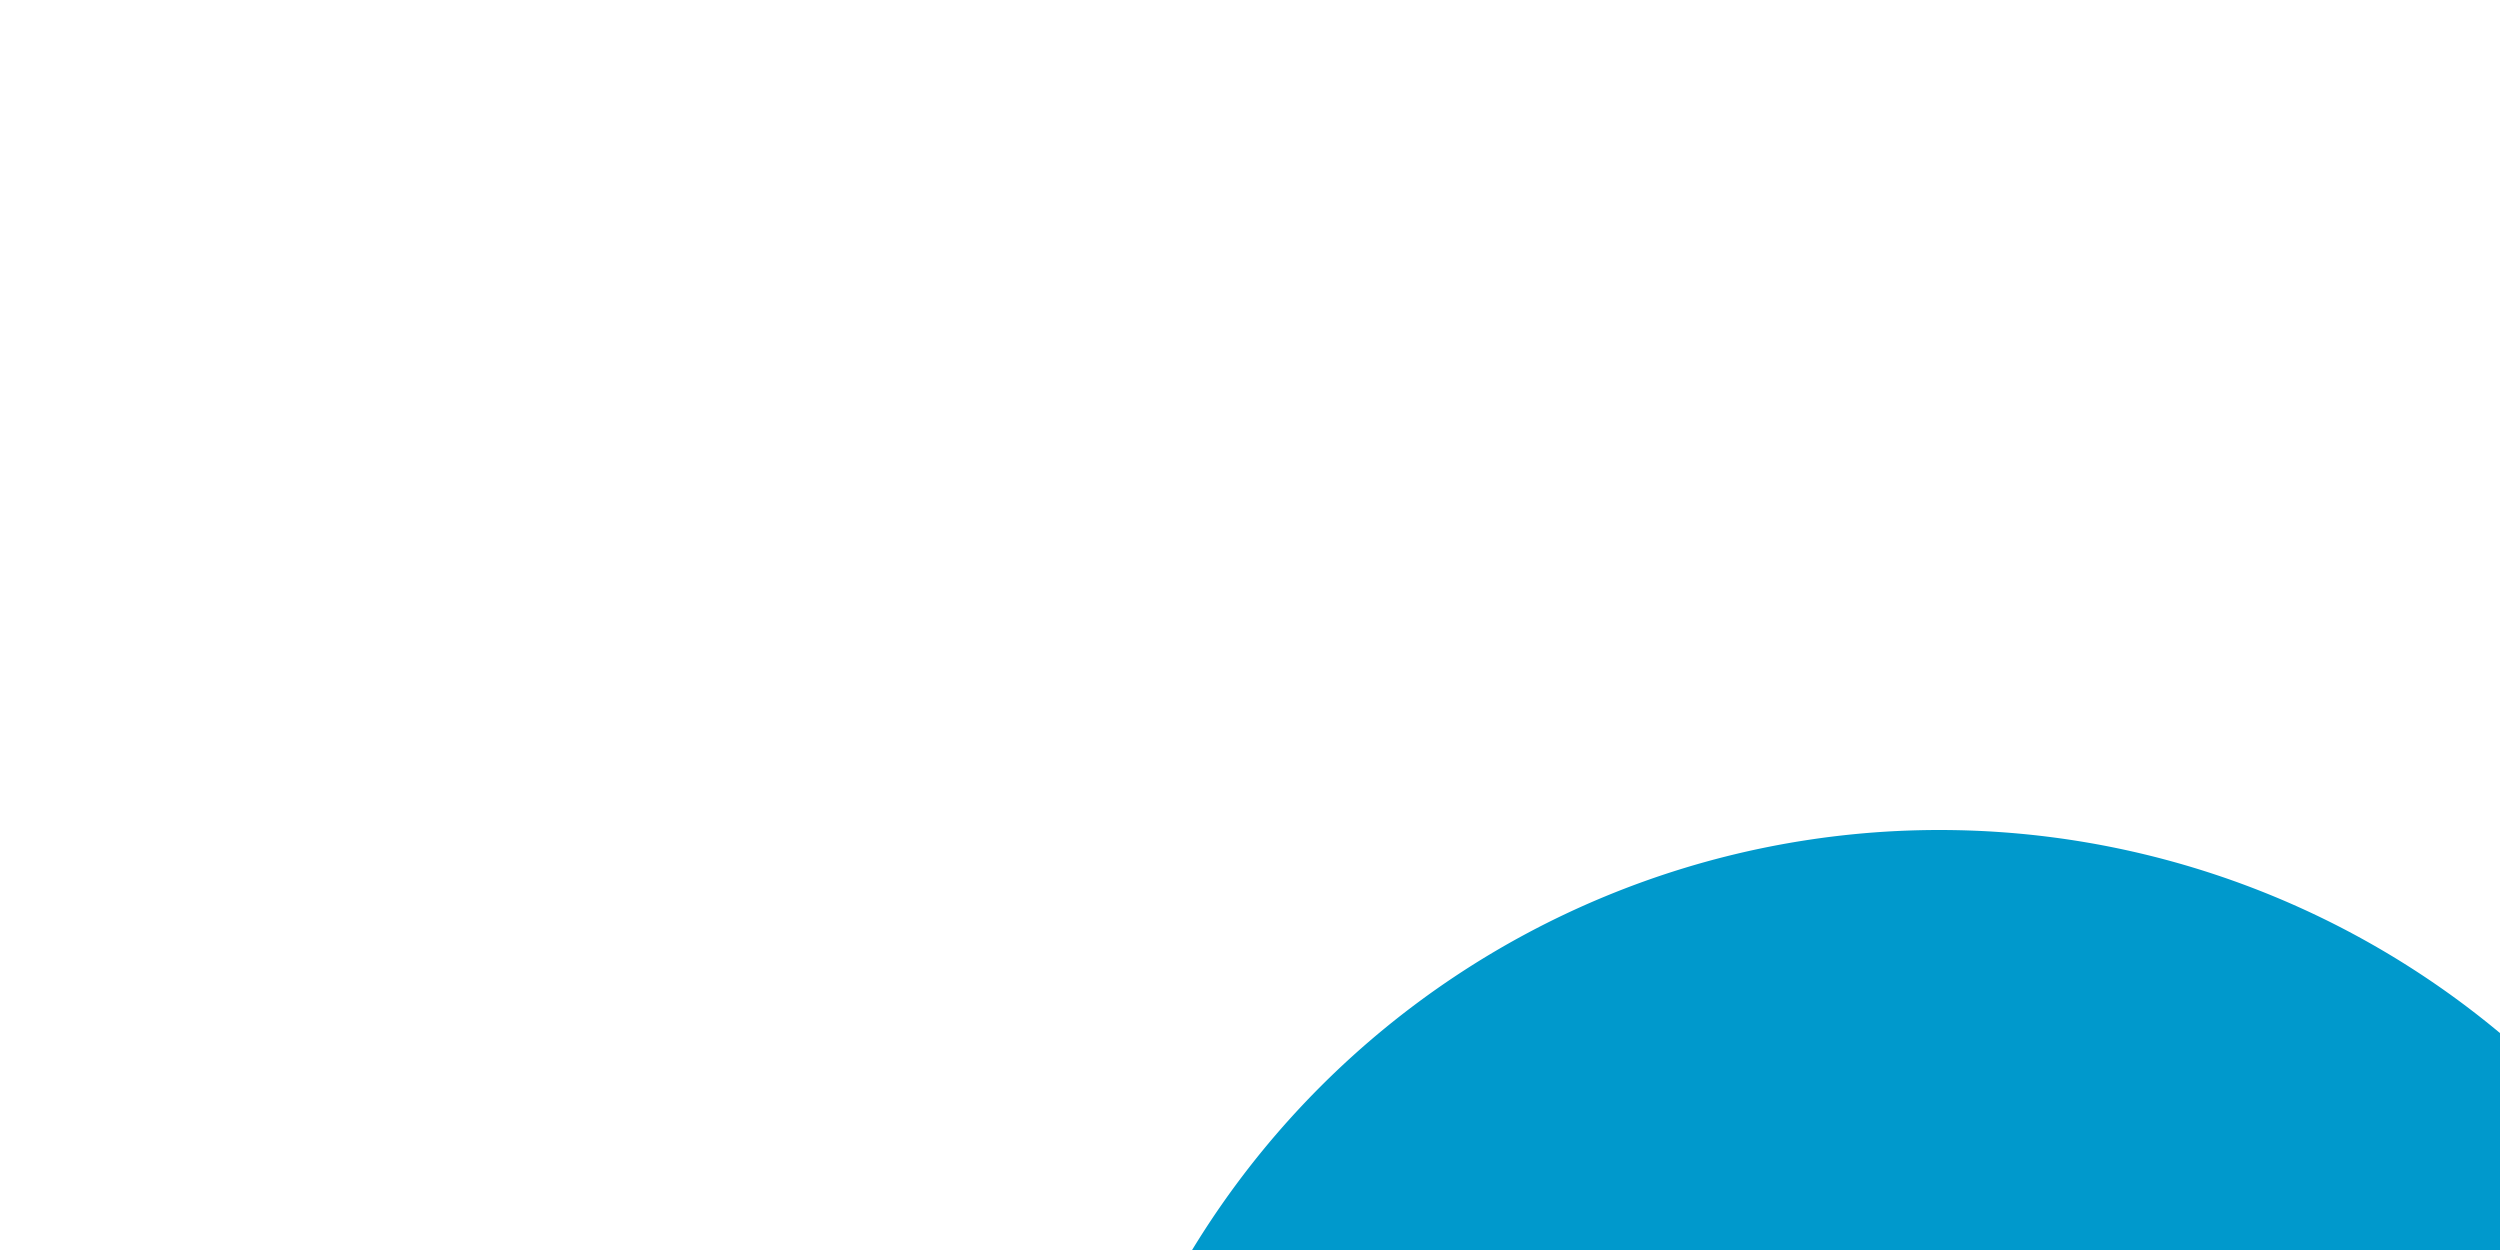 ﻿<?xml version="1.0" encoding="utf-8"?>
<svg version="1.1" xmlns:xlink="http://www.w3.org/1999/xlink" width="10px" height="5px" preserveAspectRatio="xMinYMid meet" viewBox="452 2766  10 3" xmlns="http://www.w3.org/2000/svg">
  <path d="M 458.855 2770.642  A 3 3 0 0 1 460 2773 L 460 2786  A 5 5 0 0 0 465 2791 L 1575 2791  A 5 5 0 0 1 1580 2796 L 1580 2992  A 5 5 0 0 0 1585 2997 L 1592 2997  " stroke-width="2" stroke="#0099cc" fill="none" />
  <path d="M 459.758 2768.32  A 3.5 3.5 0 0 0 456.258 2771.82 A 3.5 3.5 0 0 0 459.758 2775.32 A 3.5 3.5 0 0 0 463.258 2771.82 A 3.5 3.5 0 0 0 459.758 2768.32 Z M 1591 3004.6  L 1598 2997  L 1591 2989.4  L 1591 3004.6  Z " fill-rule="nonzero" fill="#0099cc" stroke="none" />
</svg>